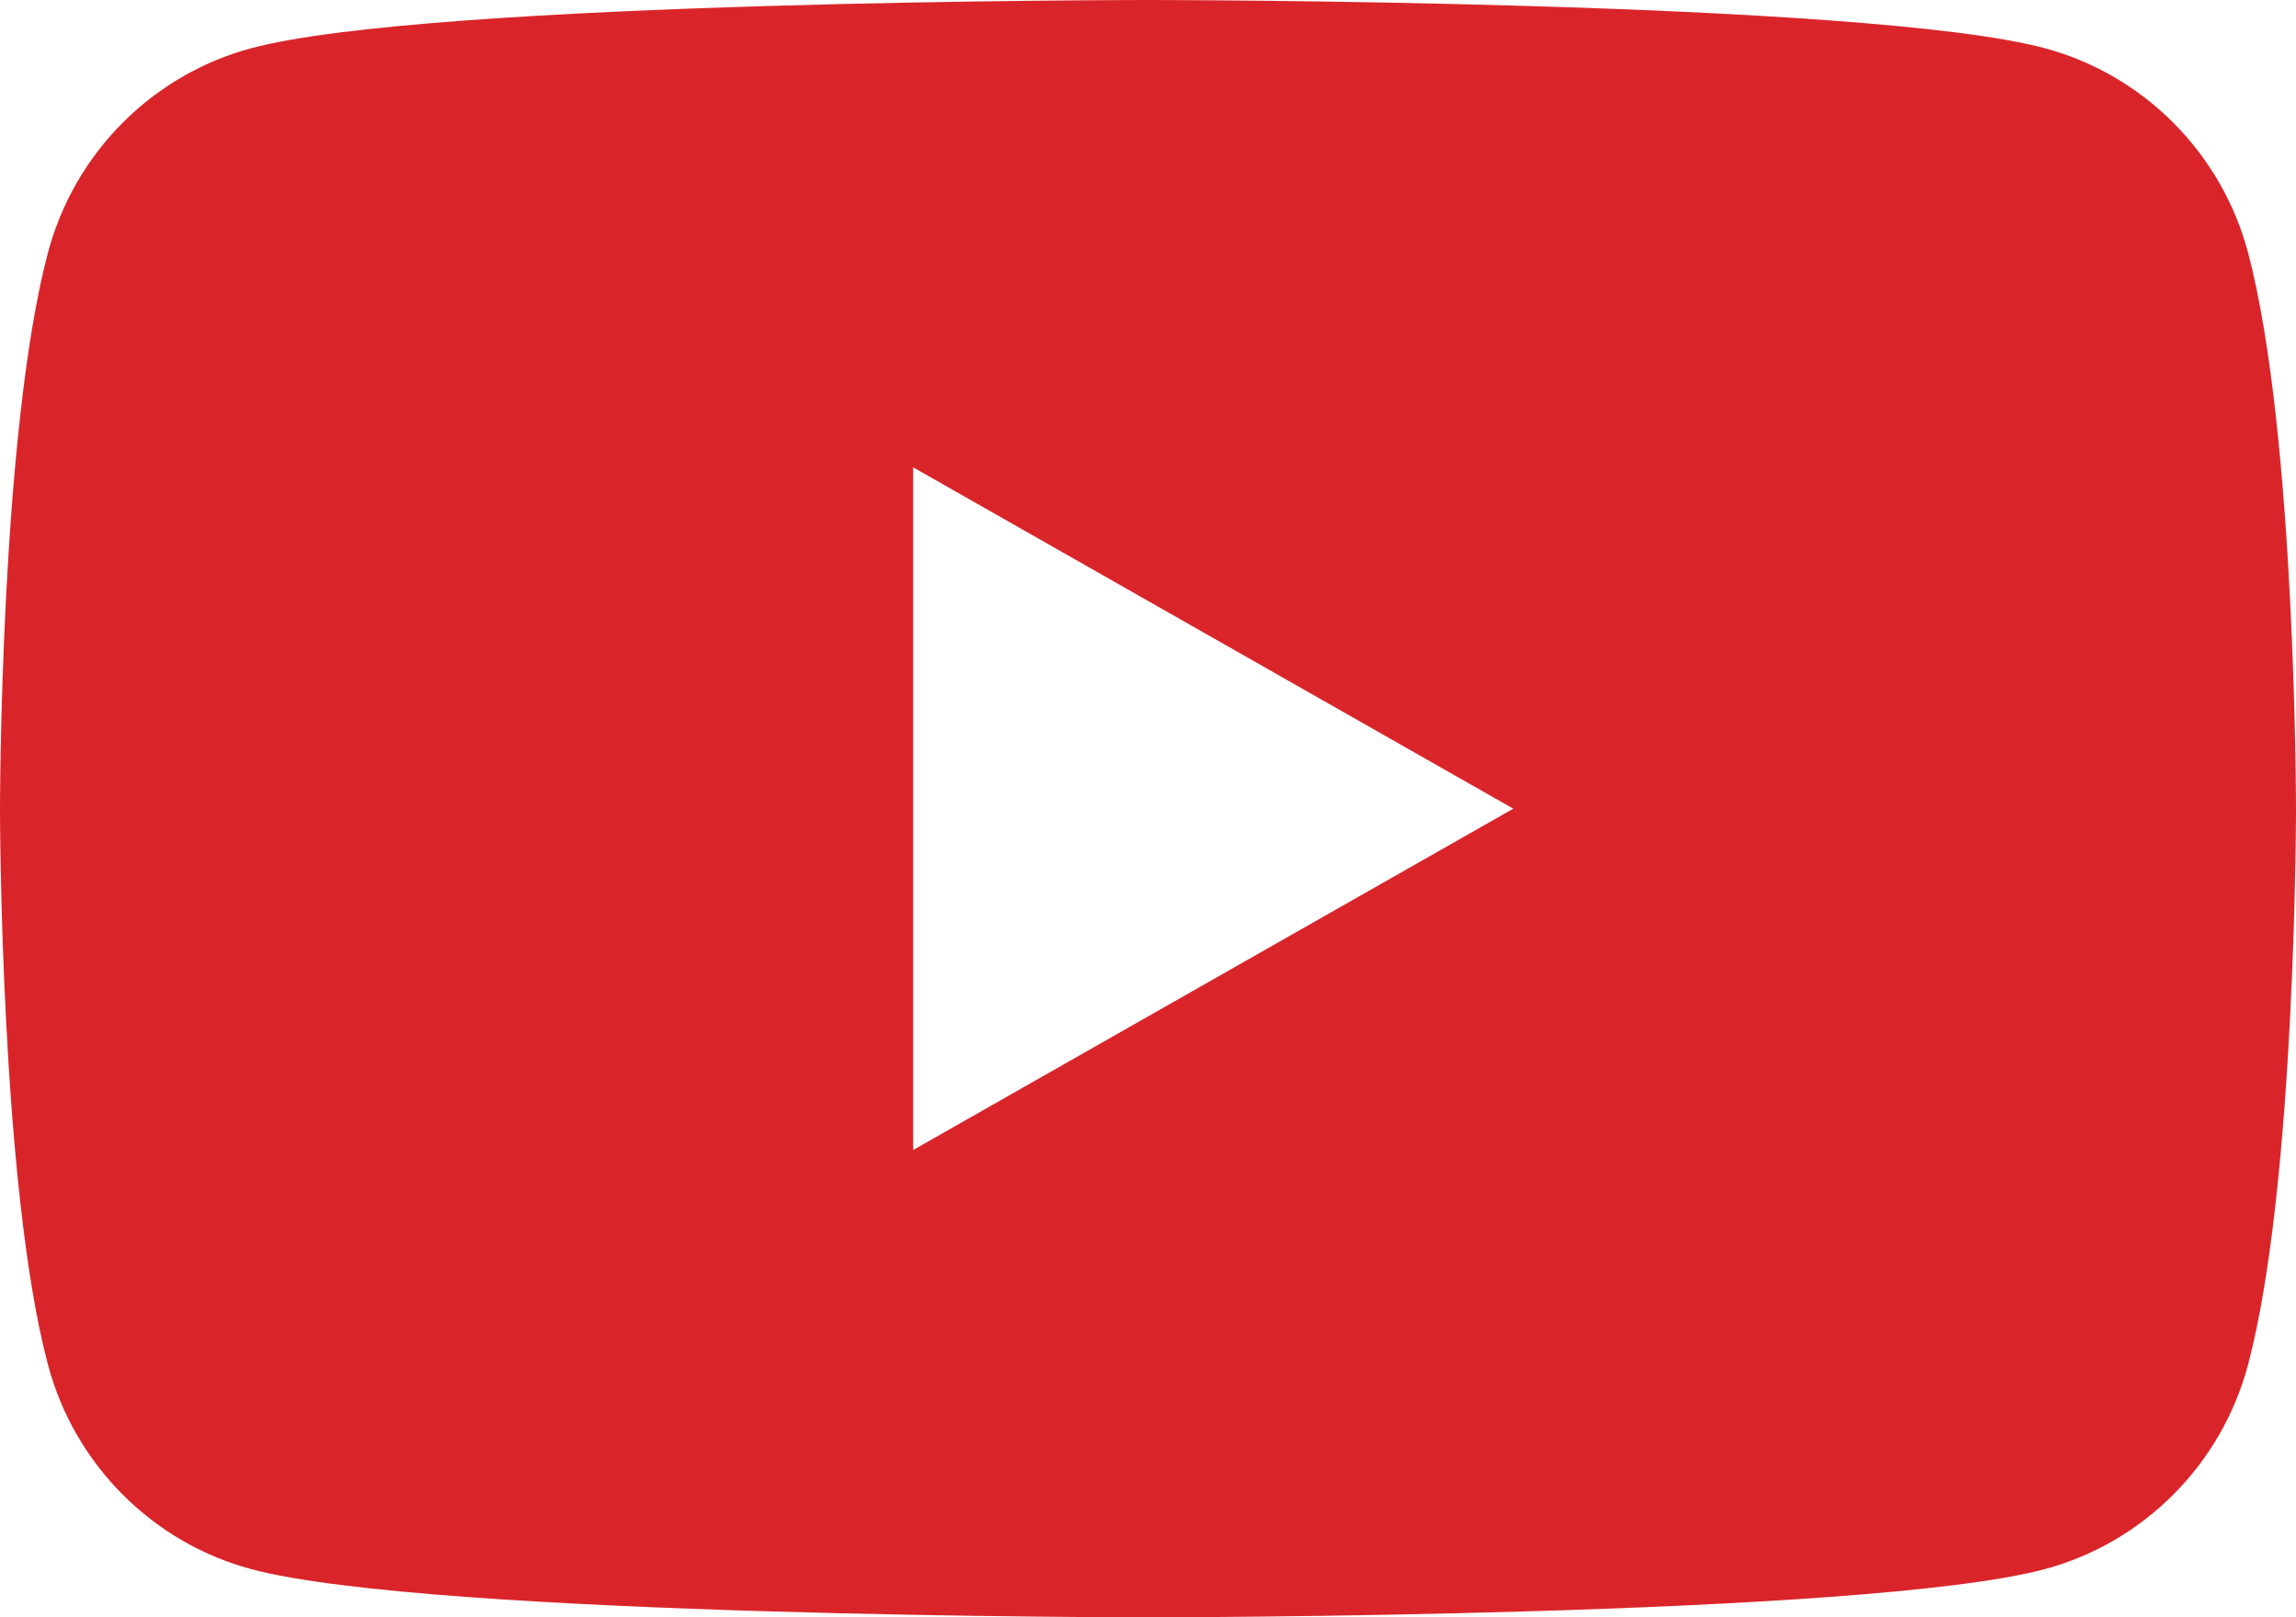 <?xml version="1.0" encoding="UTF-8"?>
<svg width="176px" height="124px" viewBox="0 0 176 124" version="1.1" xmlns="http://www.w3.org/2000/svg" xmlns:xlink="http://www.w3.org/1999/xlink">
    <!-- Generator: Sketch 50.2 (55047) - http://www.bohemiancoding.com/sketch -->
    <title>Combined Shape</title>
    <desc>Created with Sketch.</desc>
    <defs></defs>
    <g id="Page-1" stroke="none" stroke-width="1" fill="none" fill-rule="evenodd">
        <g id="yt_icon_rgb" fill="#D9252A">
            <path d="M172.322,19.363 C176,33.177 176,62 176,62 C176,62 176,90.822 172.322,104.638 C170.298,112.259 164.335,118.261 156.762,120.299 C143.037,124 88,124 88,124 C88,124 32.963,124 19.238,120.299 C11.666,118.261 5.702,112.259 3.678,104.638 C0,90.822 0,62 0,62 C0,62 0,33.177 3.678,19.363 C5.702,11.741 11.666,5.739 19.238,3.702 C32.963,0 88,0 88,0 C88,0 143.037,0 156.762,3.702 C164.335,5.739 170.298,11.741 172.322,19.363 Z M70,88.169 L116,62.001 L70,35.831 L70,88.169 Z" id="Combined-Shape"></path>
        </g>
    </g>
</svg>